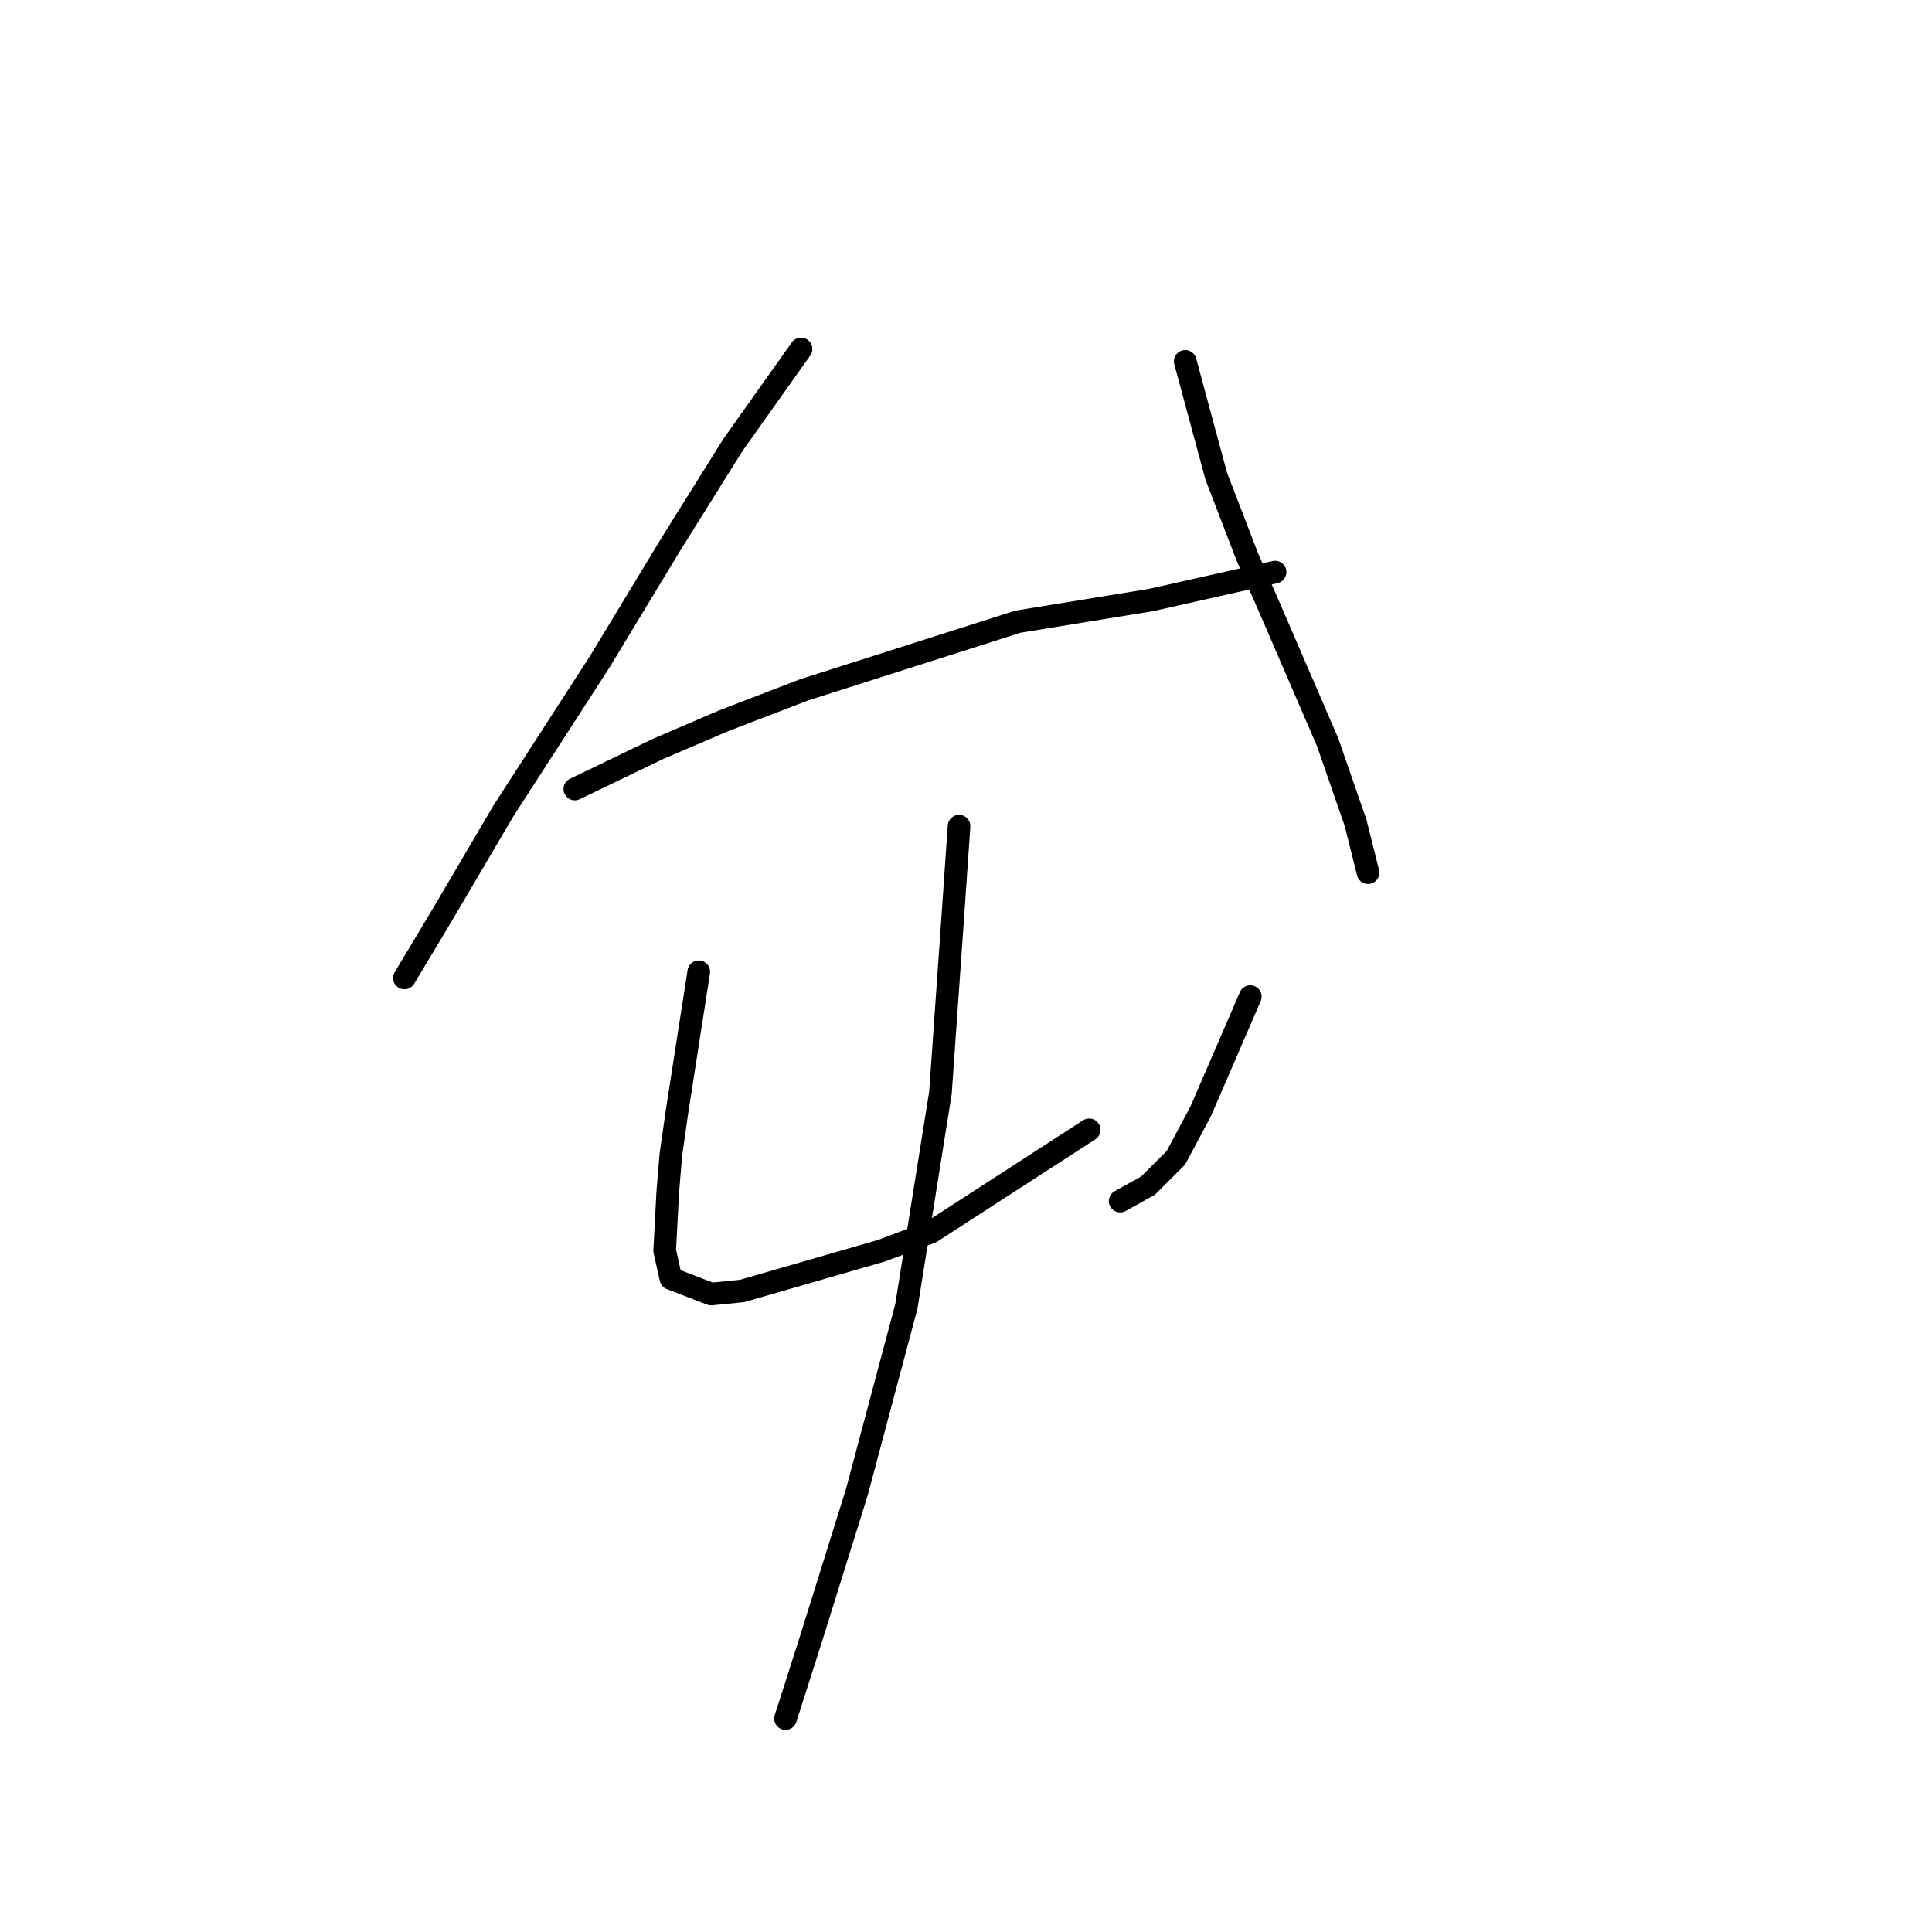 <?xml version="1.0" standalone="no"?>
    <svg width="256" height="256" xmlns="http://www.w3.org/2000/svg" version="1.1">
    <polyline stroke="black" stroke-width="3" stroke-linecap="round" fill="transparent" stroke-linejoin="round" points="106.139 46.244 97.107 58.972 88.895 72.11 79.452 87.712 66.724 107.42 58.513 121.379 54.818 127.538 53.586 129.59 53.586 129.59 " />
        <polyline stroke="black" stroke-width="3" stroke-linecap="round" fill="transparent" stroke-linejoin="round" points="76.167 104.546 87.253 99.208 95.875 95.513 106.55 91.407 134.879 82.375 152.534 79.501 168.956 75.806 168.956 75.806 " />
        <polyline stroke="black" stroke-width="3" stroke-linecap="round" fill="transparent" stroke-linejoin="round" points="157.05 47.887 161.156 63.078 165.261 73.753 168.135 80.322 175.936 98.387 179.631 109.062 181.274 115.631 181.274 115.631 " />
        <polyline stroke="black" stroke-width="3" stroke-linecap="round" fill="transparent" stroke-linejoin="round" points="92.59 128.769 89.716 147.245 88.895 152.993 88.484 157.92 88.074 165.721 88.895 169.416 94.233 171.469 98.338 171.058 116.814 165.721 123.383 163.257 144.322 149.708 144.322 149.708 " />
        <polyline stroke="black" stroke-width="3" stroke-linecap="round" fill="transparent" stroke-linejoin="round" points="165.672 132.054 159.103 147.245 155.818 153.403 152.123 157.099 148.428 159.151 148.428 159.151 " />
        <polyline stroke="black" stroke-width="3" stroke-linecap="round" fill="transparent" stroke-linejoin="round" points="127.078 109.472 126.257 121.379 124.615 144.781 120.098 173.111 113.529 197.745 107.371 217.453 104.086 227.717 104.086 227.717 " />
        </svg>